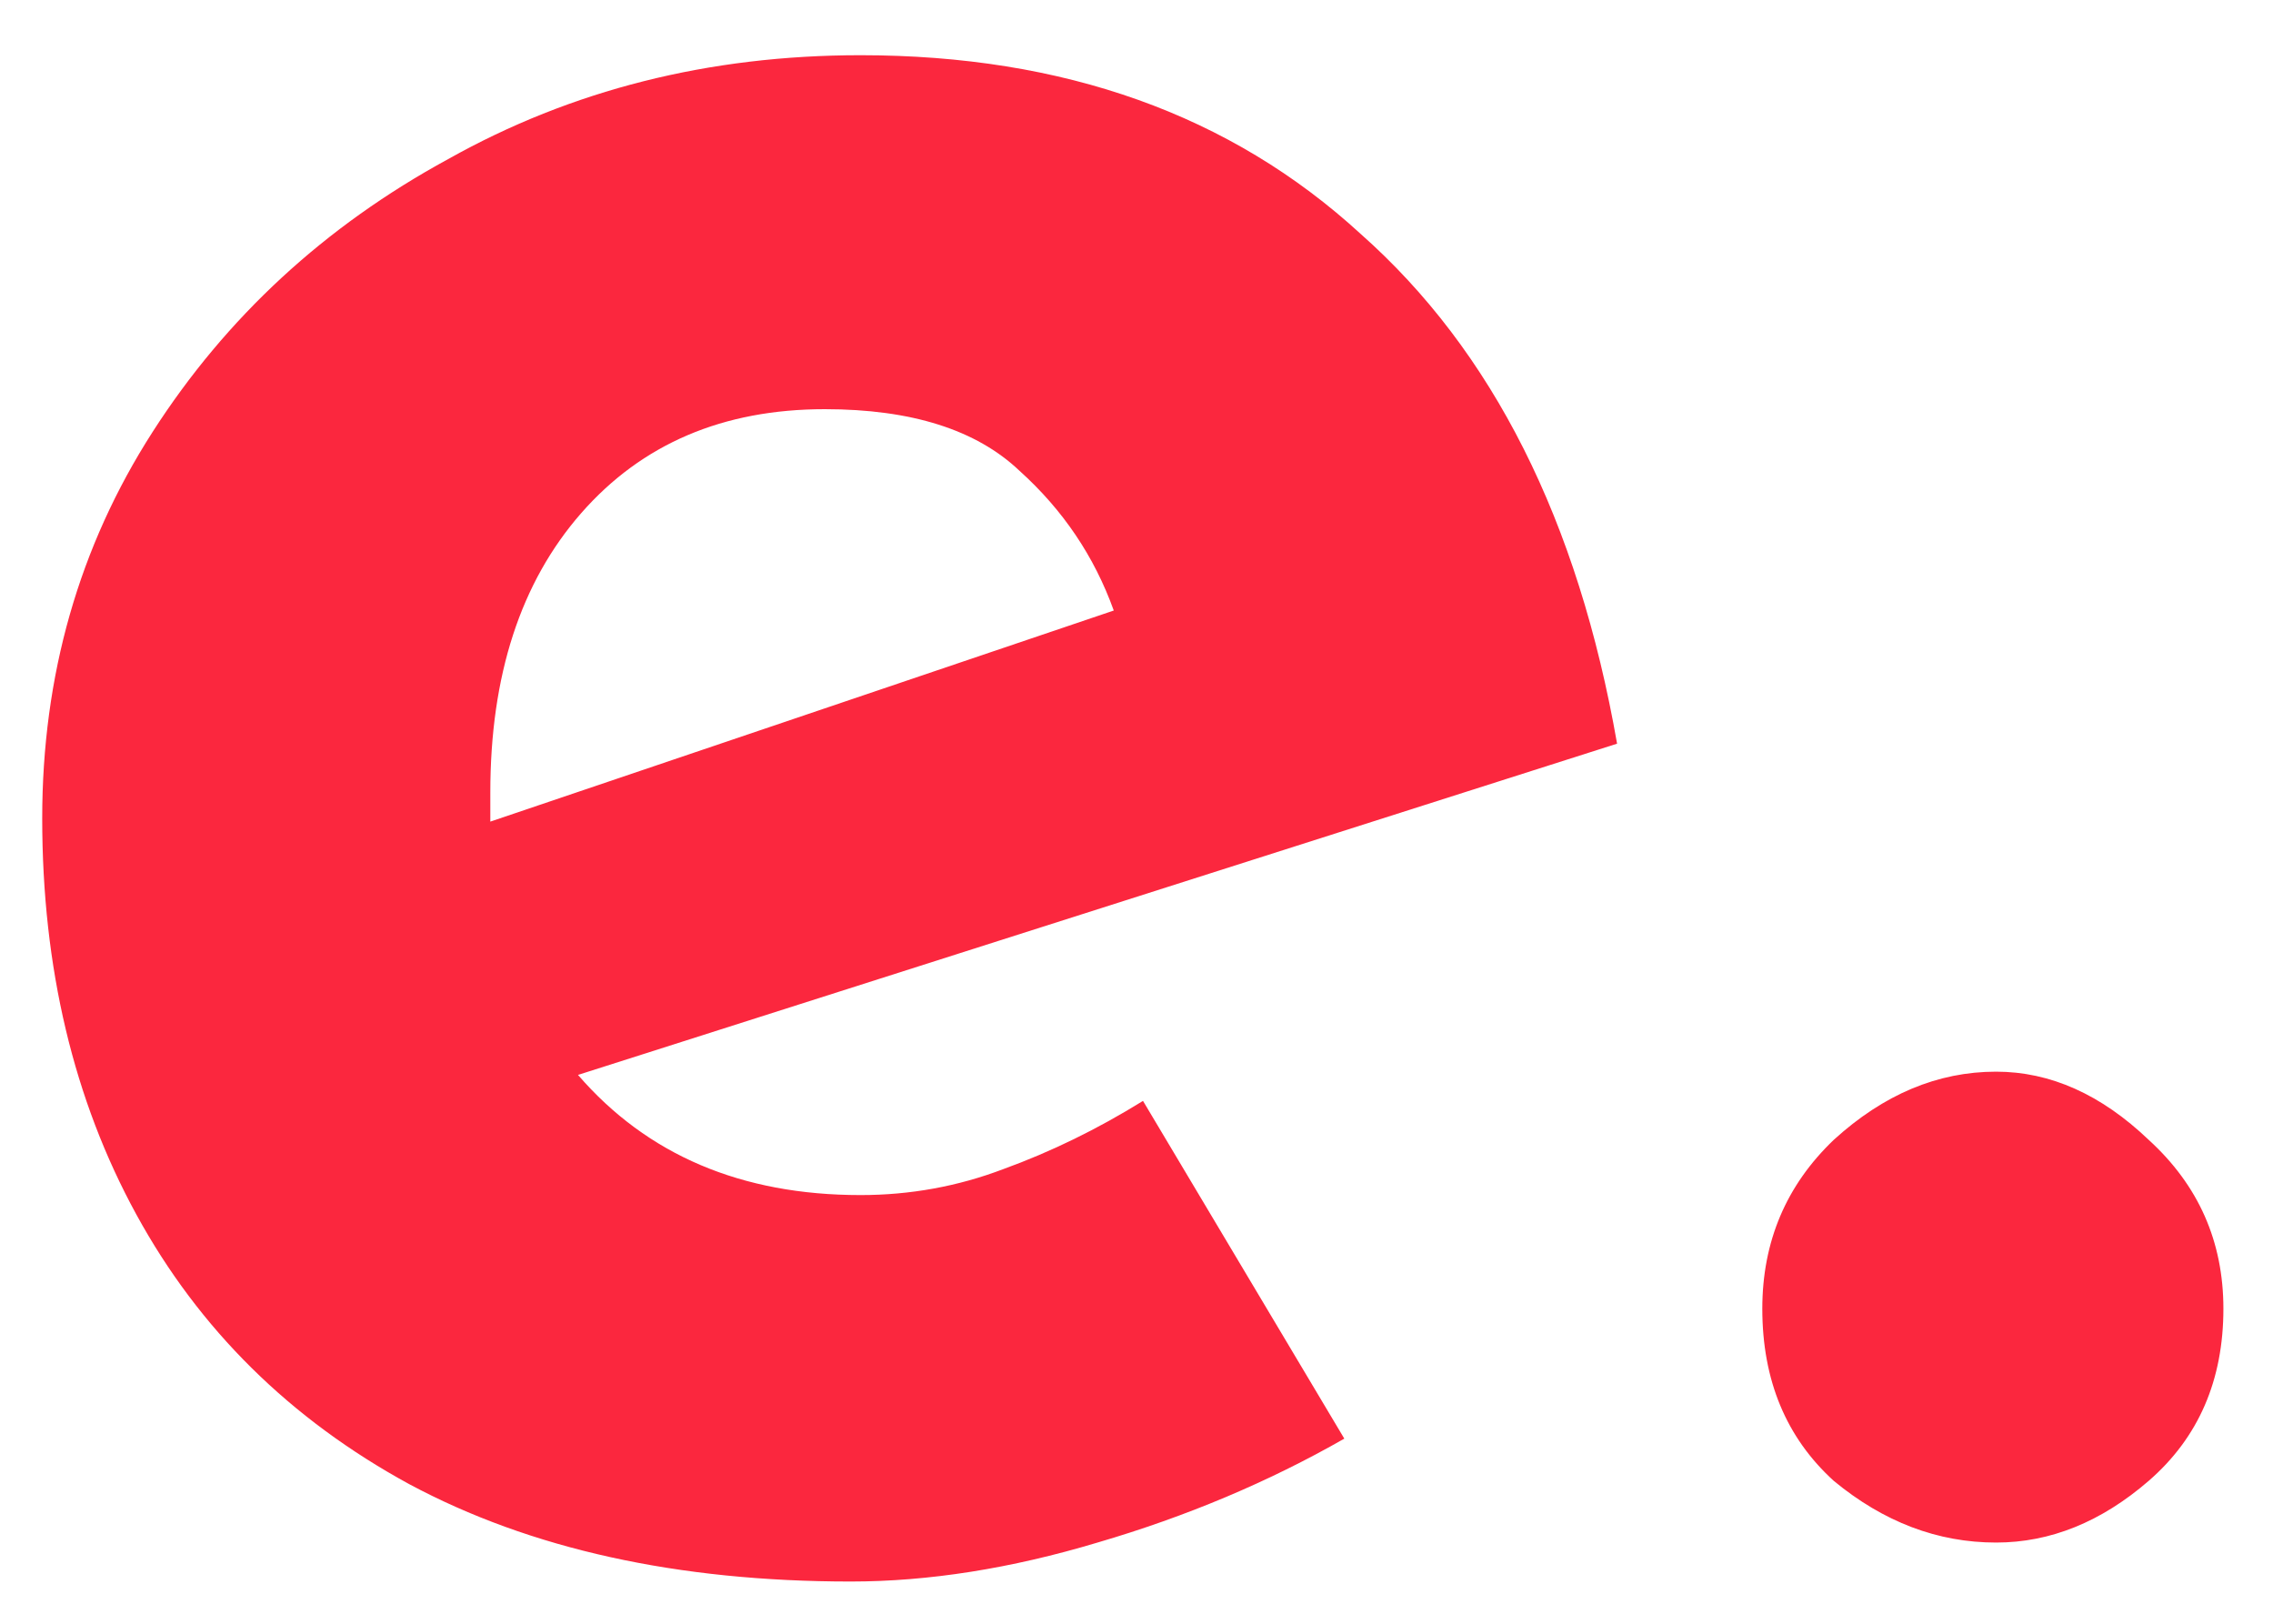 <svg width="28" height="20" viewBox="0 0 28 20" fill="none" xmlns="http://www.w3.org/2000/svg">
<path d="M10.48 19.48C8.347 19.48 6.533 19.08 5.04 18.28C3.573 17.48 2.453 16.373 1.68 14.96C0.907 13.547 0.52 11.92 0.52 10.08C0.52 8.32 0.973 6.733 1.88 5.32C2.787 3.907 4 2.787 5.52 1.96C7.04 1.107 8.733 0.68 10.6 0.68C13.107 0.68 15.16 1.413 16.76 2.88C18.387 4.32 19.44 6.413 19.92 9.16L7.12 13.24C7.973 14.227 9.133 14.72 10.6 14.72C11.213 14.72 11.8 14.613 12.36 14.4C12.947 14.187 13.52 13.907 14.08 13.56L16.56 17.72C15.627 18.253 14.613 18.68 13.52 19C12.453 19.32 11.44 19.48 10.48 19.48ZM6.04 9.76C6.04 9.893 6.04 10.013 6.04 10.12L13.72 7.52C13.48 6.853 13.093 6.28 12.56 5.8C12.027 5.293 11.227 5.04 10.16 5.04C8.907 5.04 7.907 5.467 7.16 6.32C6.413 7.173 6.04 8.32 6.04 9.76ZM21.709 16.12C21.709 15.293 22.003 14.6 22.589 14.04C23.203 13.48 23.869 13.2 24.589 13.2C25.256 13.2 25.883 13.48 26.469 14.04C27.083 14.6 27.389 15.293 27.389 16.12C27.389 17 27.083 17.707 26.469 18.24C25.883 18.747 25.256 19 24.589 19C23.869 19 23.203 18.747 22.589 18.24C22.003 17.707 21.709 17 21.709 16.12Z" fill="#FB273E"/>
</svg>
